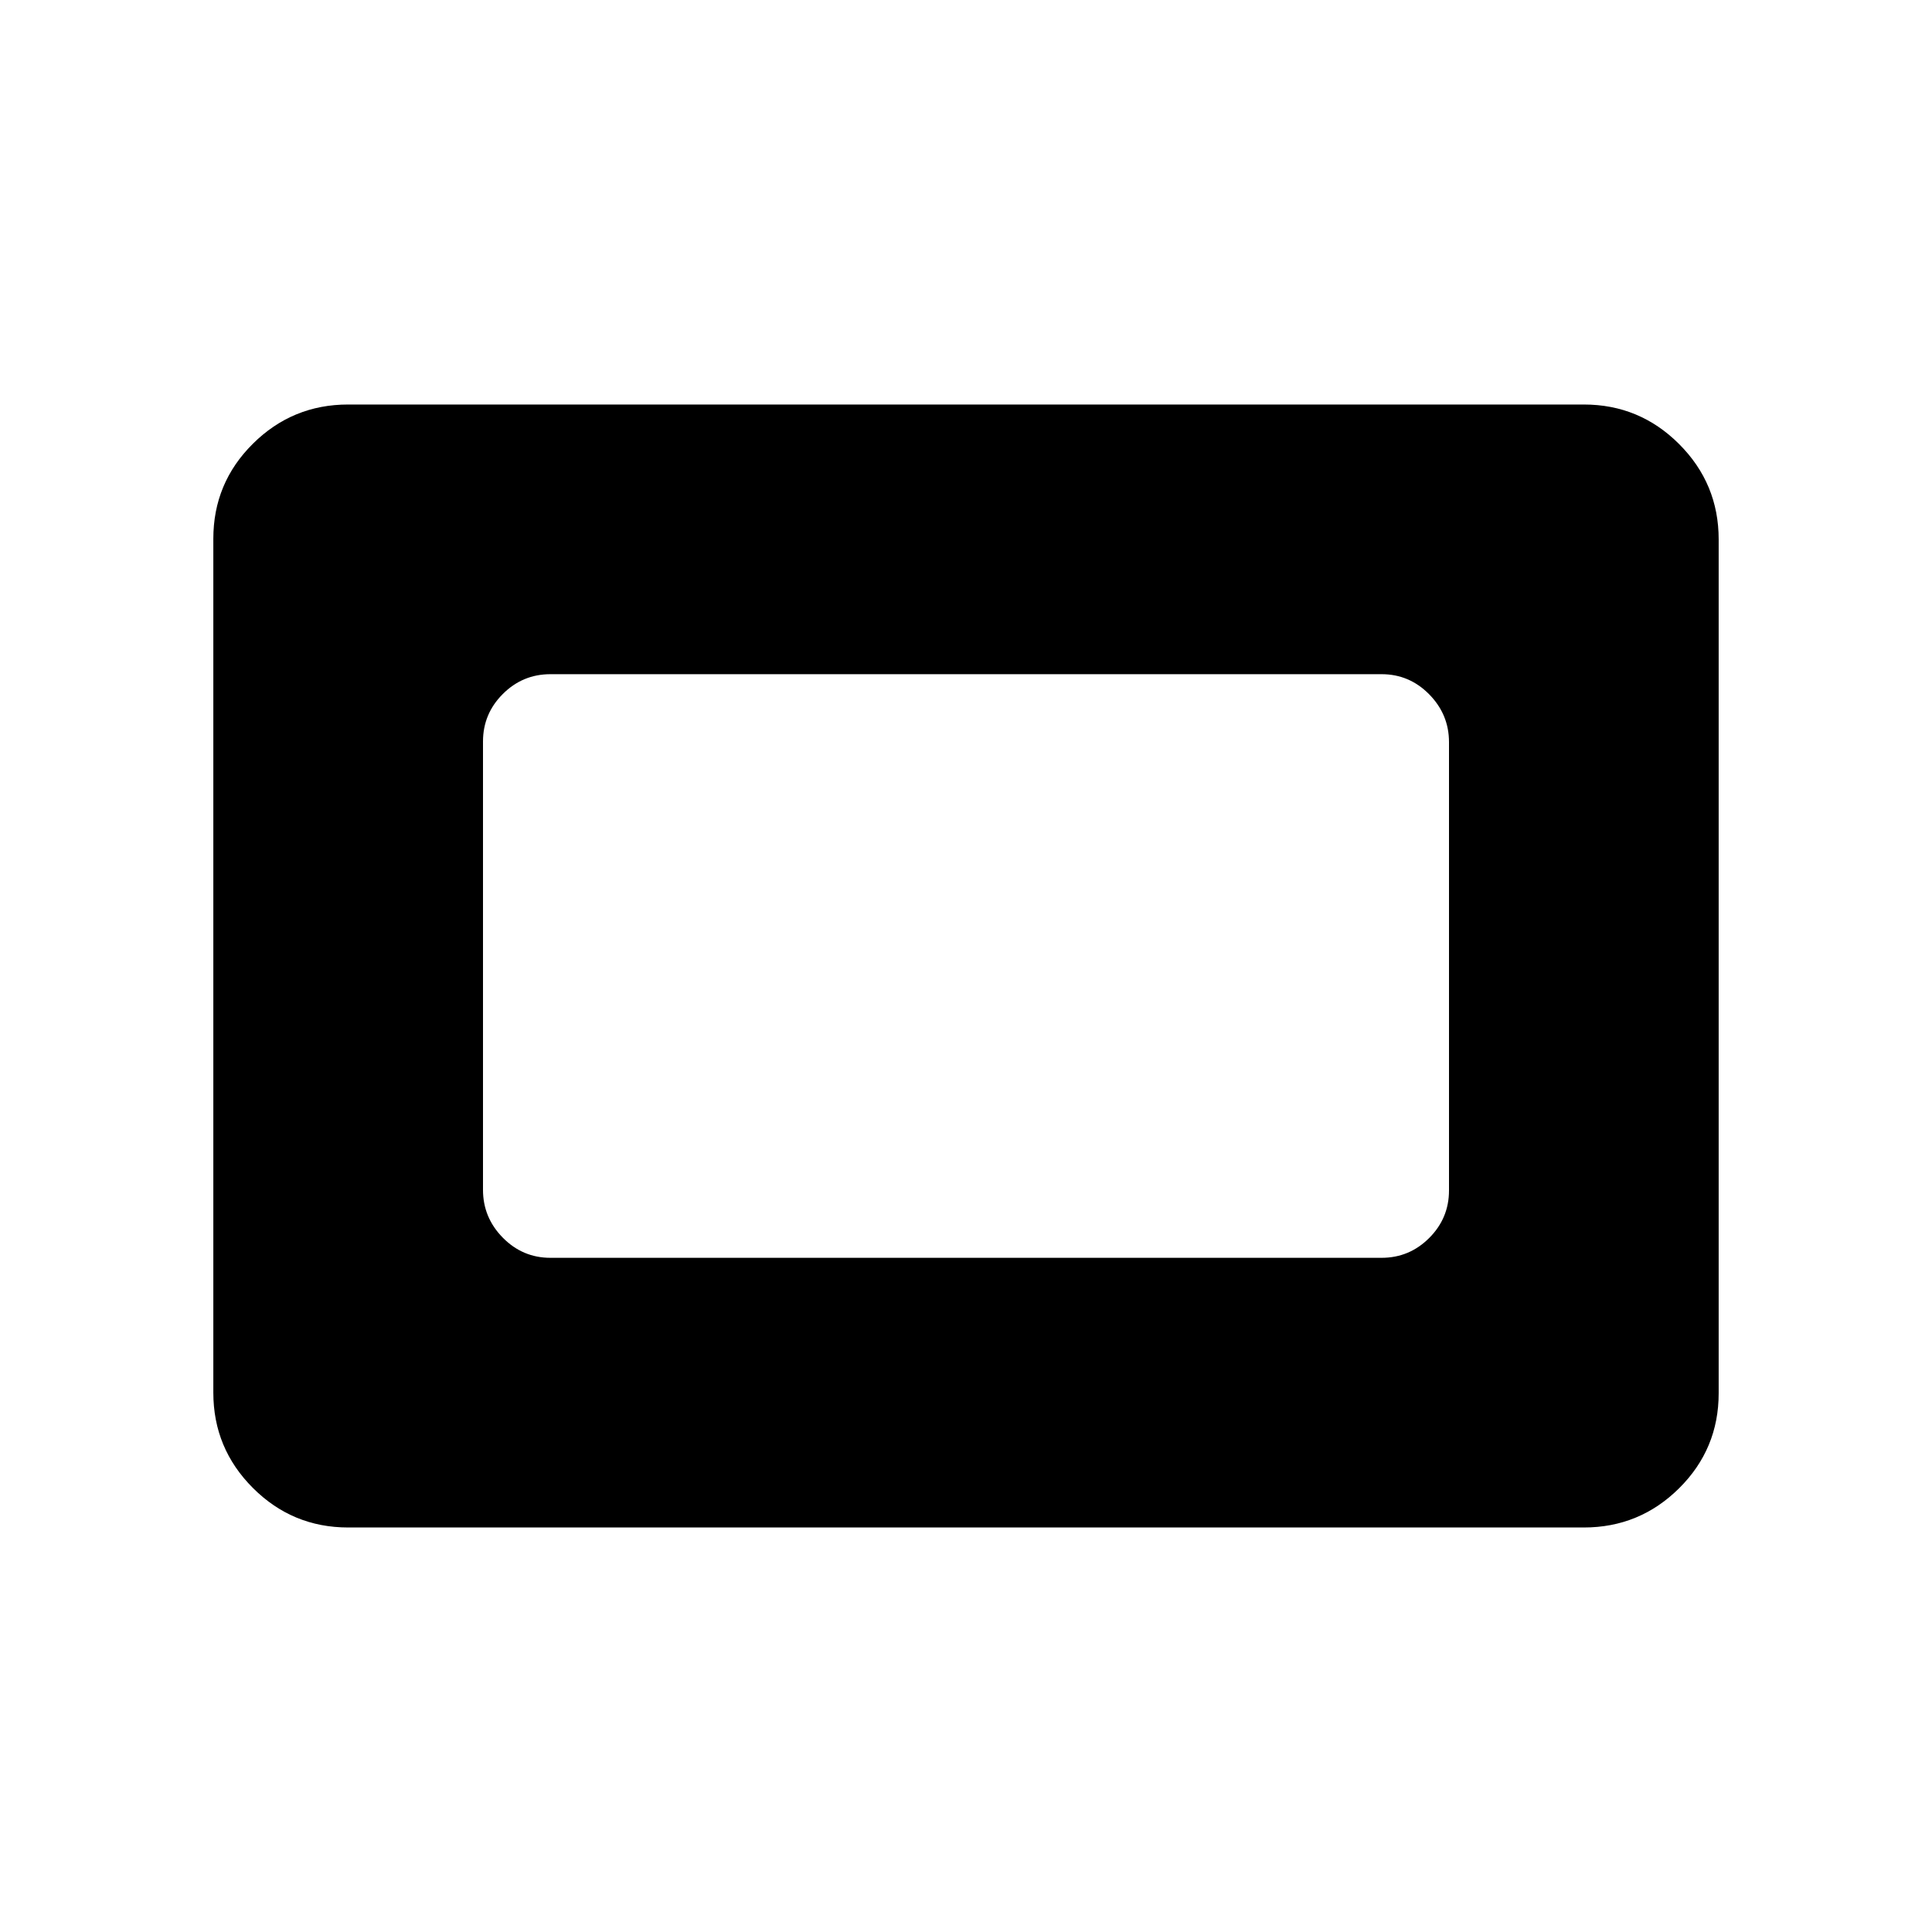 <svg xmlns="http://www.w3.org/2000/svg" height="20" viewBox="0 -960 960 960" width="20"><path d="M173-201q-27.7 0-47.35-19.66Q106-240.32 106-268.04v-424.24q0-27.72 19.65-47.22T173-759h614q27.7 0 47.35 19.66Q854-719.68 854-691.96v424.24q0 27.72-19.65 47.22T787-201H173Zm100.5-134h413q13.8 0 23.65-9.84 9.85-9.84 9.85-23.62v-222.76q0-13.78-9.85-23.78-9.85-10-23.65-10h-413q-13.8 0-23.65 9.84-9.85 9.84-9.85 23.62v222.76q0 13.78 9.85 23.78 9.85 10 23.65 10Z"/></svg>